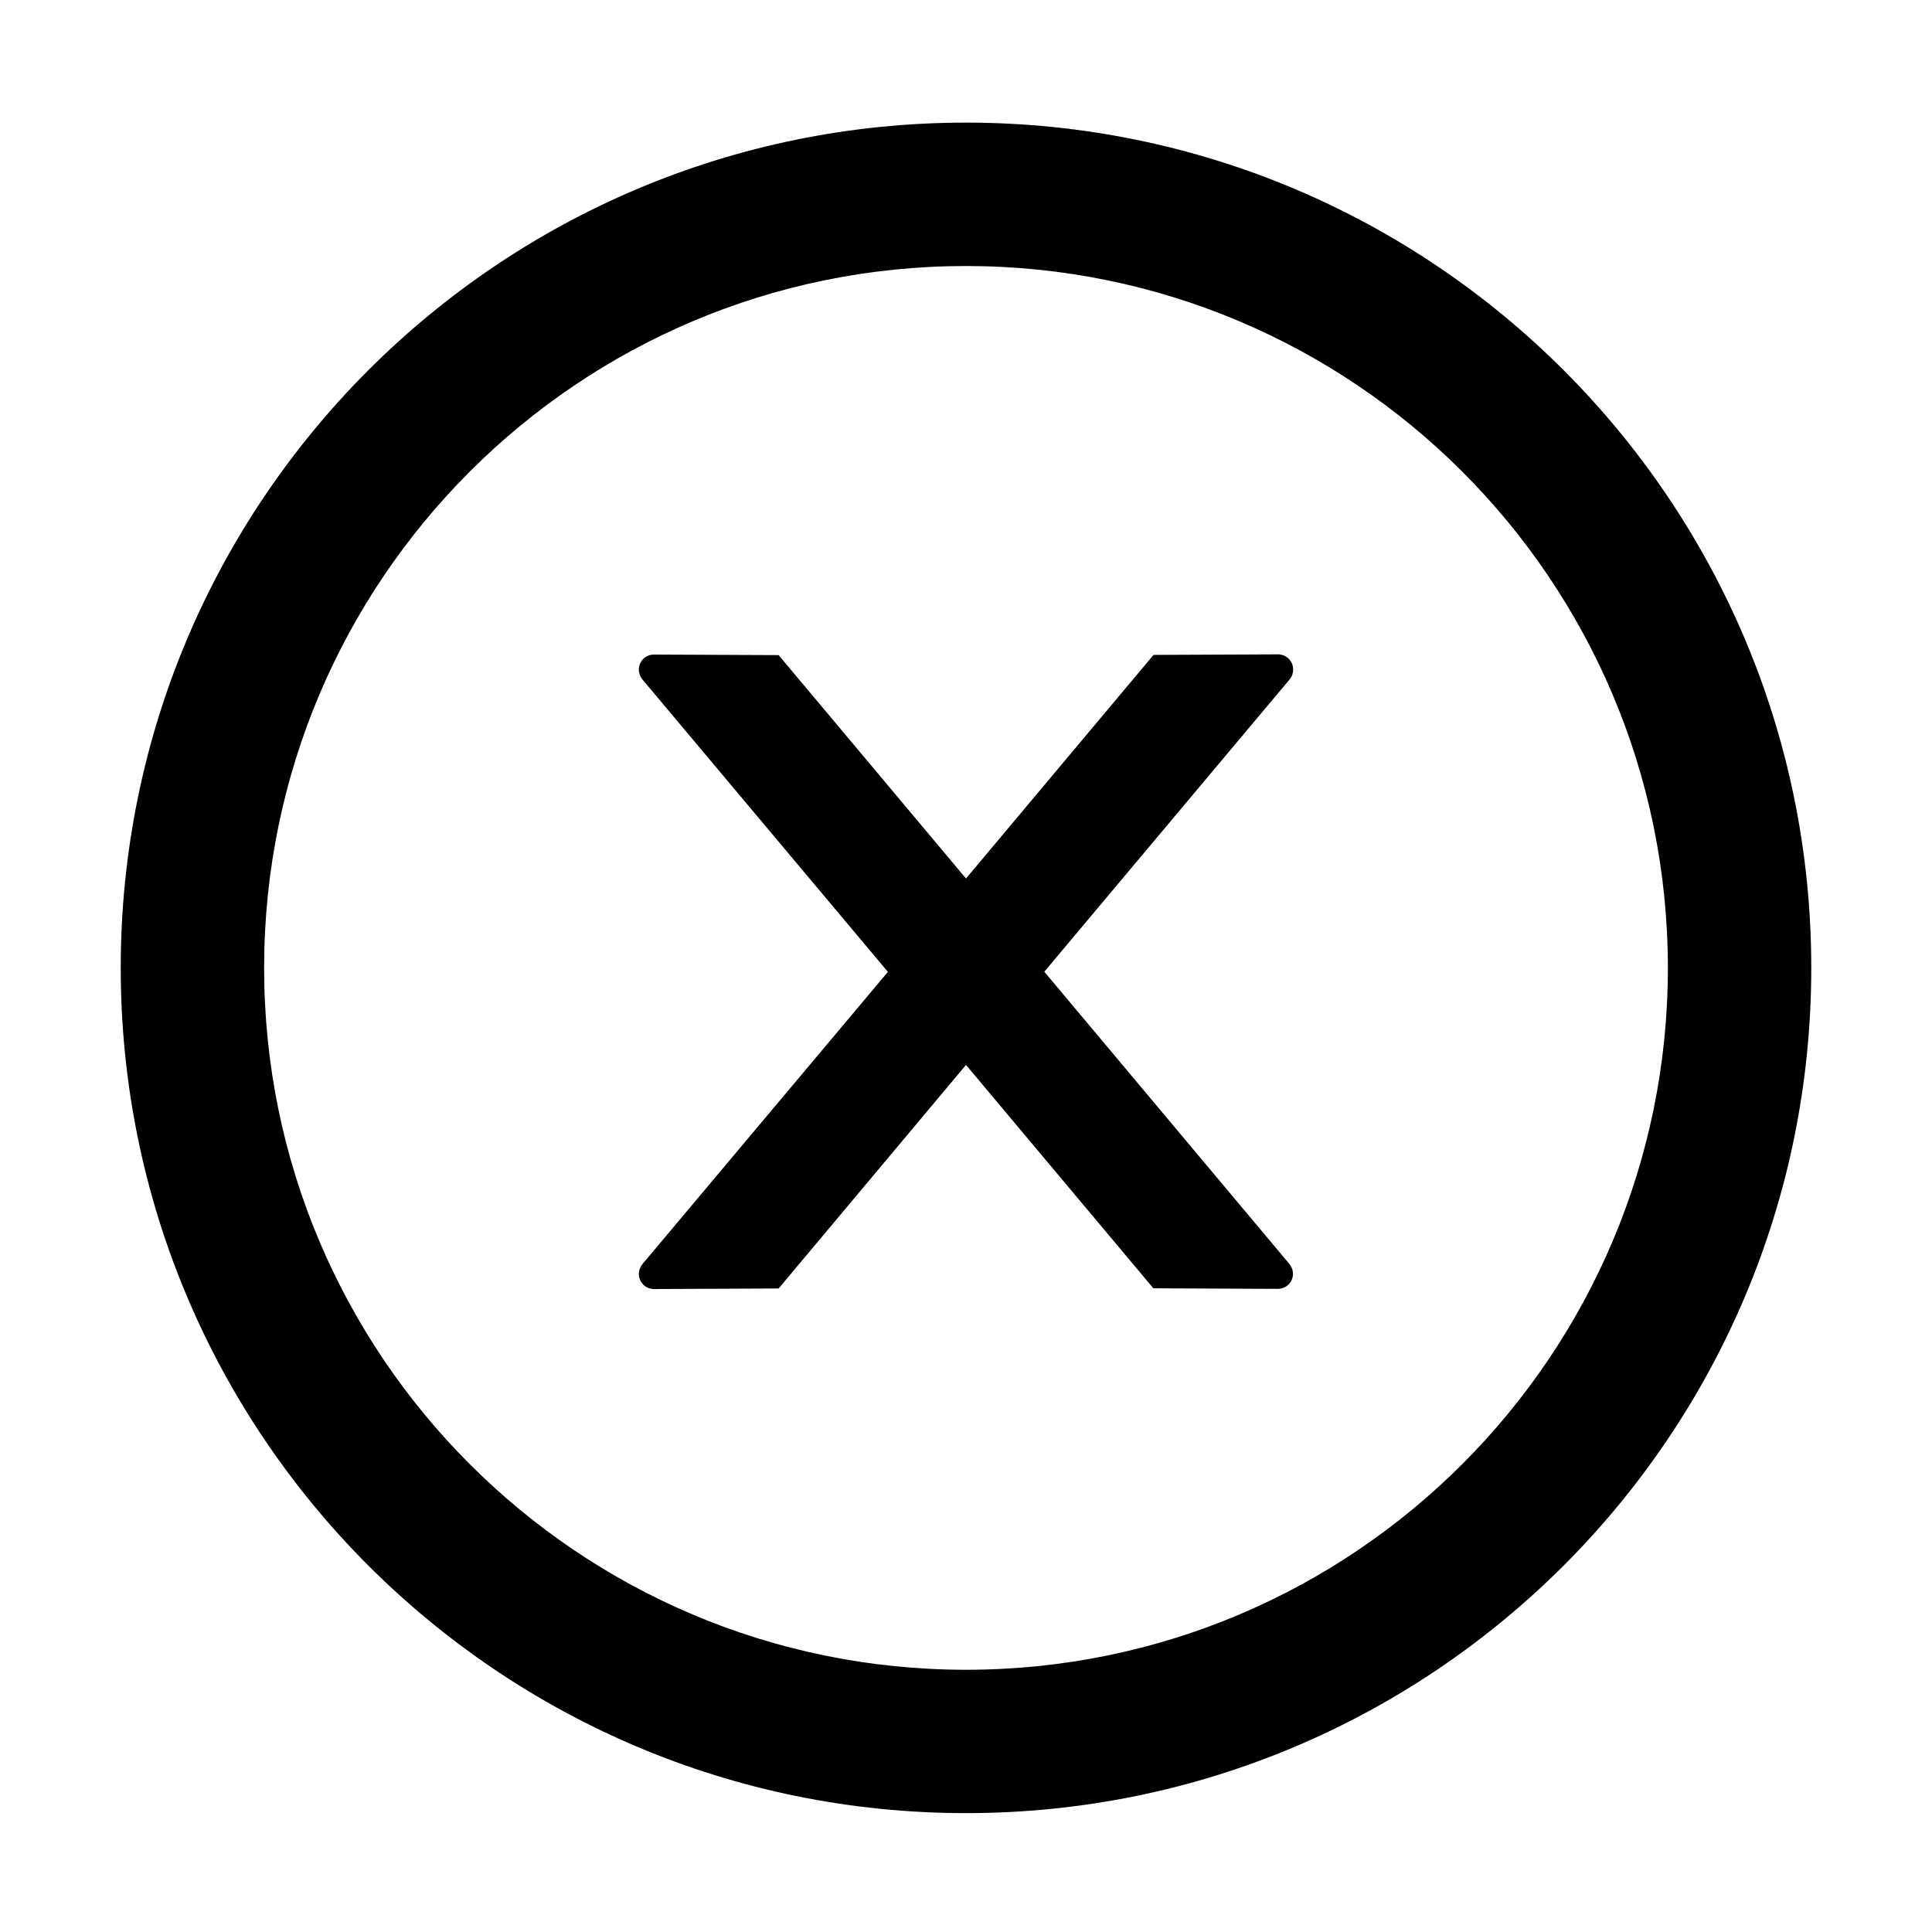 <svg width="45" height="45" viewBox="0 0 45 45" fill="none" xmlns="http://www.w3.org/2000/svg">
<path d="M30.12 15.593C30.12 15.399 29.962 15.241 29.768 15.241L26.868 15.254L22.5 20.462L18.136 15.259L15.231 15.246C15.038 15.246 14.88 15.399 14.88 15.597C14.88 15.681 14.911 15.76 14.963 15.826L20.681 22.637L14.963 29.444C14.91 29.509 14.881 29.589 14.88 29.673C14.88 29.866 15.038 30.024 15.231 30.024L18.136 30.011L22.5 24.804L26.864 30.007L29.764 30.02C29.957 30.02 30.116 29.866 30.116 29.669C30.116 29.585 30.085 29.506 30.032 29.44L24.324 22.633L30.041 15.821C30.094 15.76 30.12 15.676 30.12 15.593Z" fill="black"/>
<path d="M22.5 2.856C11.628 2.856 2.812 11.672 2.812 22.544C2.812 33.416 11.628 42.231 22.5 42.231C33.372 42.231 42.188 33.416 42.188 22.544C42.188 11.672 33.372 2.856 22.5 2.856ZM22.5 38.892C13.474 38.892 6.152 31.57 6.152 22.544C6.152 13.518 13.474 6.196 22.5 6.196C31.526 6.196 38.848 13.518 38.848 22.544C38.848 31.57 31.526 38.892 22.5 38.892Z" fill="black"/>
</svg>
